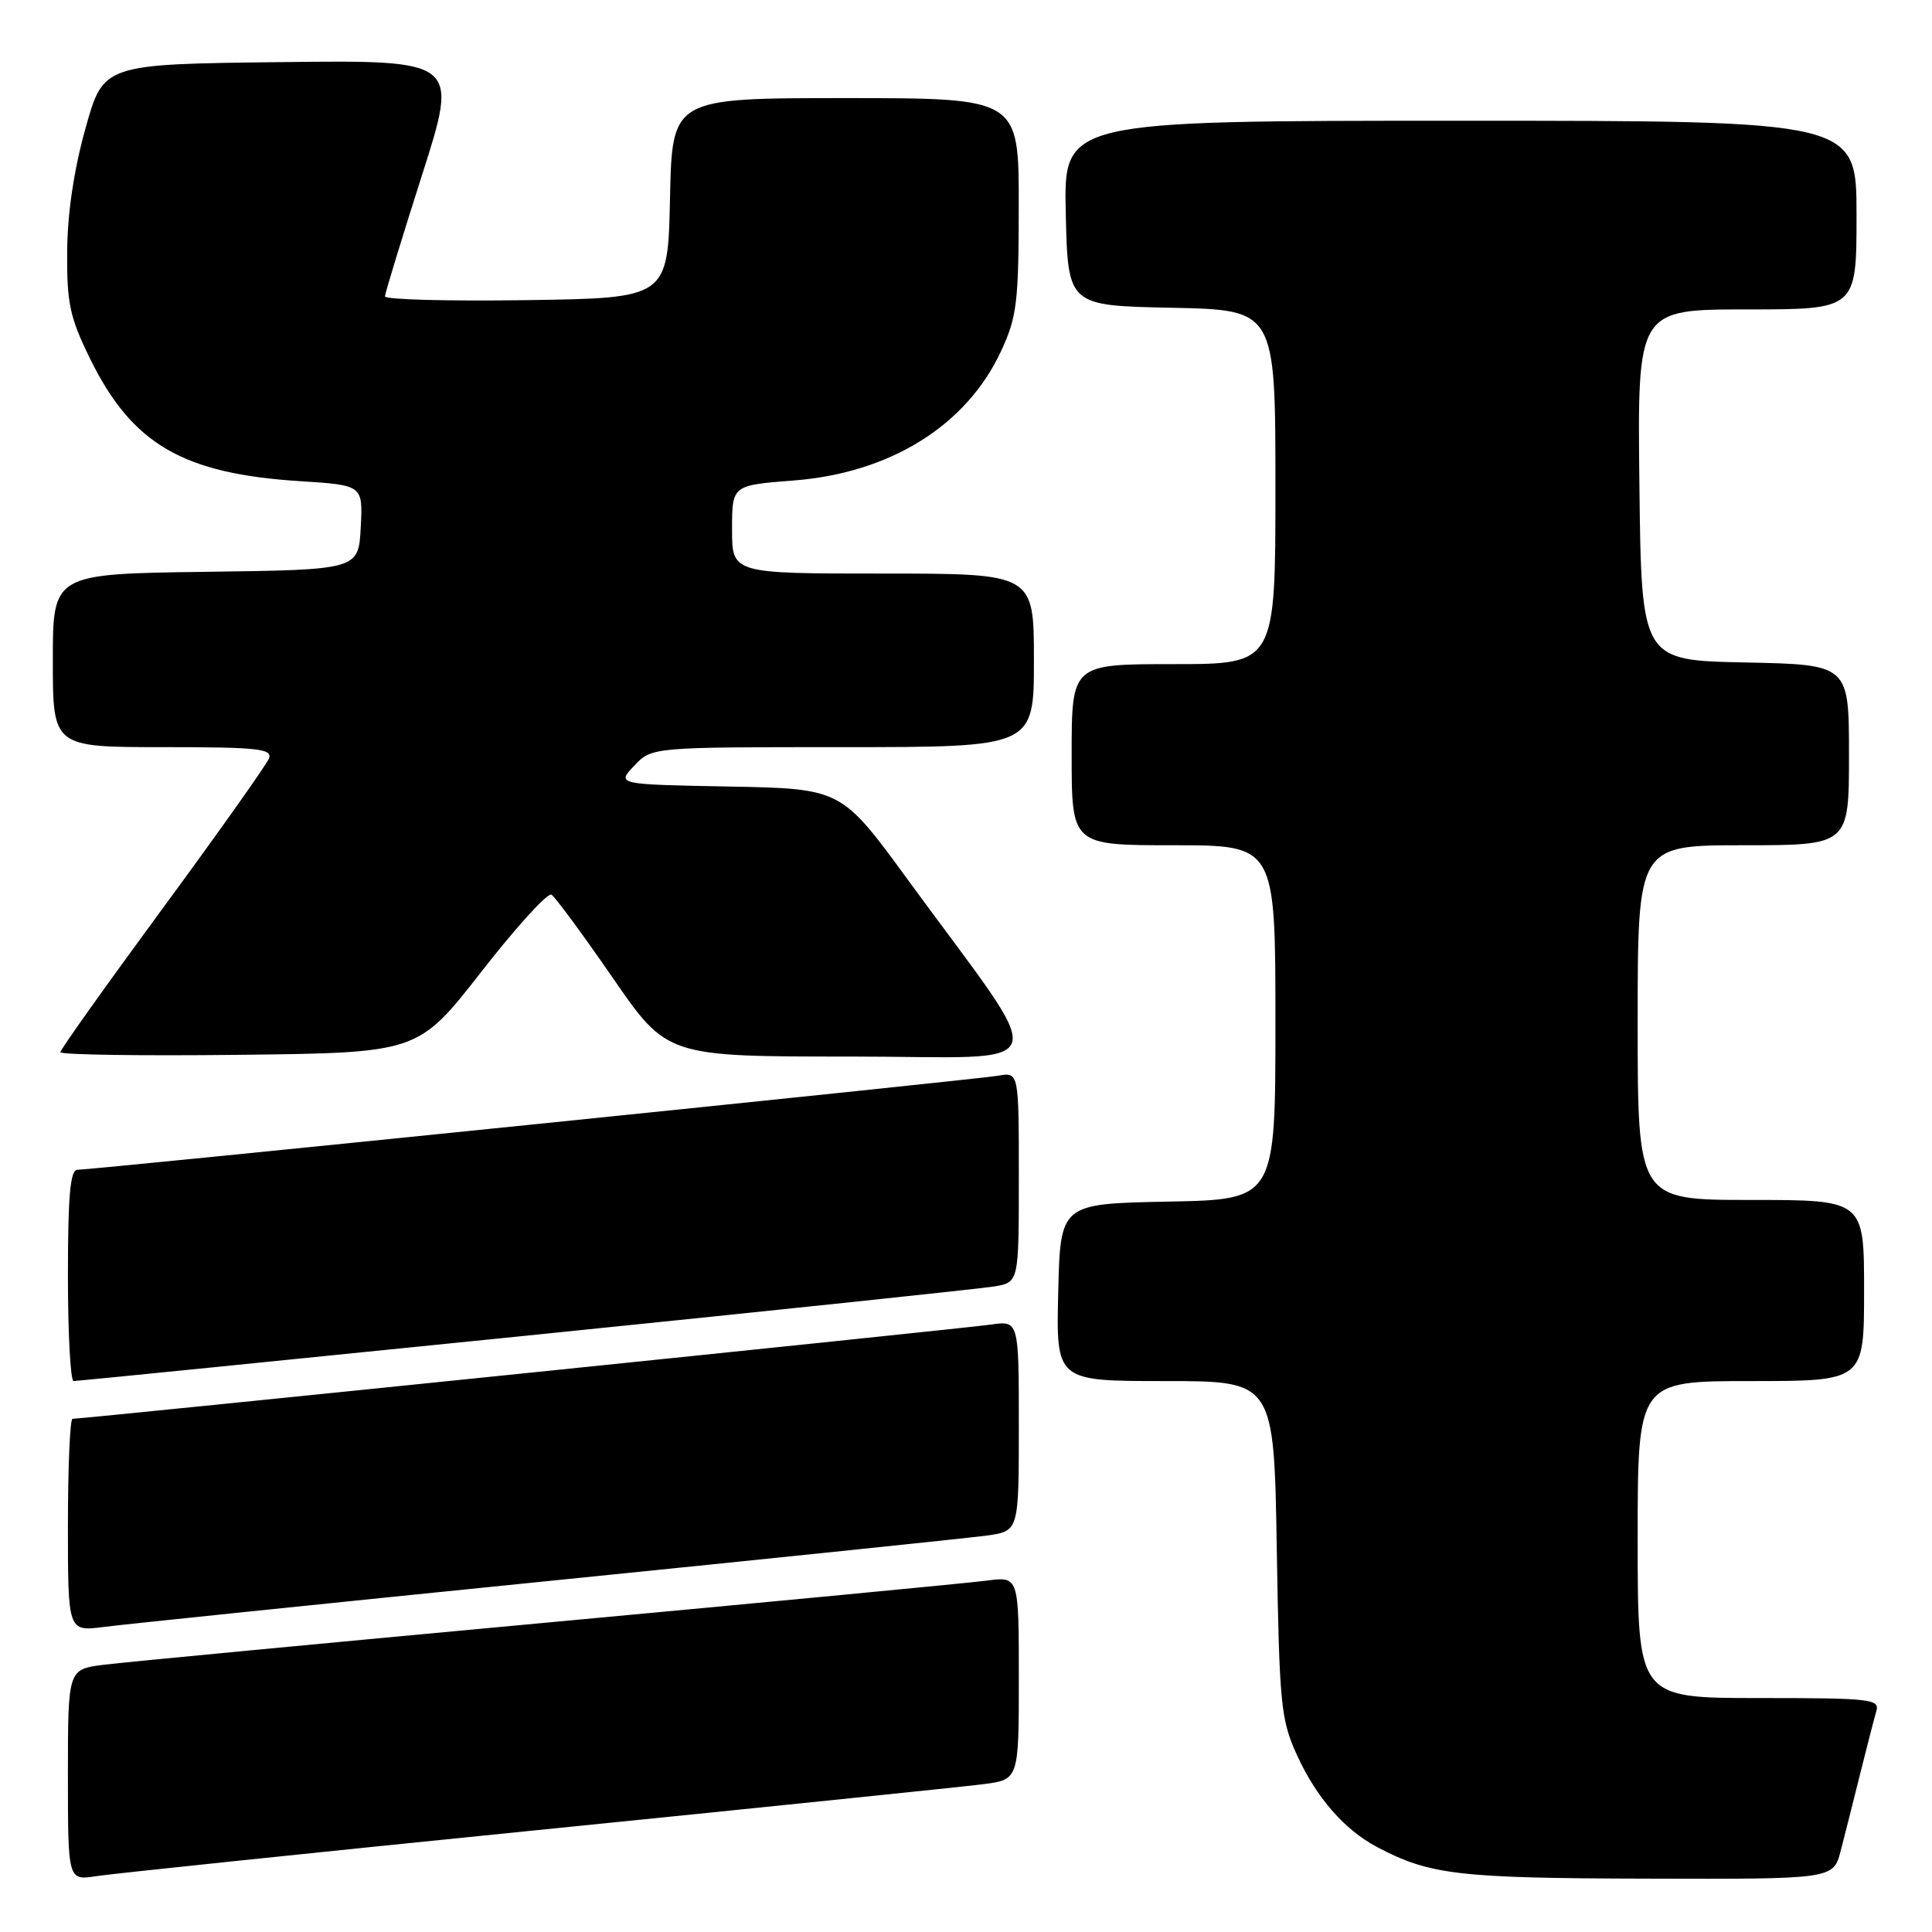 <?xml version="1.0" encoding="UTF-8" standalone="no"?>
<!DOCTYPE svg PUBLIC "-//W3C//DTD SVG 1.1//EN" "http://www.w3.org/Graphics/SVG/1.1/DTD/svg11.dtd" >
<svg xmlns="http://www.w3.org/2000/svg" xmlns:xlink="http://www.w3.org/1999/xlink" version="1.1" viewBox="0 0 256 256">
 <g >
 <path fill="currentColor"
d=" M 71.00 242.52 C 100.98 239.50 127.64 236.75 130.25 236.42 C 135.00 235.81 135.00 235.81 135.00 222.34 C 135.00 208.88 135.00 208.88 130.75 209.44 C 128.41 209.75 102.20 212.25 72.50 215.00 C 42.80 217.75 16.36 220.26 13.75 220.59 C 9.00 221.19 9.00 221.19 9.00 235.18 C 9.00 249.18 9.00 249.18 12.75 248.60 C 14.81 248.28 41.02 245.54 71.00 242.52 Z  M 243.90 245.25 C 244.44 243.19 245.60 238.57 246.49 235.00 C 247.38 231.43 248.34 227.71 248.62 226.75 C 249.10 225.13 247.90 225.00 233.07 225.00 C 217.00 225.00 217.00 225.00 217.00 204.00 C 217.00 183.00 217.00 183.00 232.00 183.00 C 247.00 183.00 247.00 183.00 247.00 171.00 C 247.00 159.00 247.00 159.00 232.00 159.00 C 217.00 159.00 217.00 159.00 217.00 135.50 C 217.00 112.00 217.00 112.00 231.00 112.00 C 245.00 112.00 245.00 112.00 245.00 100.03 C 245.00 88.06 245.00 88.06 231.25 87.78 C 217.50 87.50 217.50 87.50 217.23 64.25 C 216.96 41.00 216.96 41.00 231.48 41.00 C 246.00 41.00 246.00 41.00 246.00 28.50 C 246.00 16.00 246.00 16.00 193.47 16.00 C 140.94 16.00 140.94 16.00 141.22 28.25 C 141.50 40.50 141.50 40.50 155.25 40.78 C 169.00 41.06 169.00 41.06 169.00 64.53 C 169.00 88.00 169.00 88.00 155.50 88.00 C 142.00 88.00 142.00 88.00 142.00 100.00 C 142.00 112.00 142.00 112.00 155.50 112.00 C 169.00 112.00 169.00 112.00 169.00 135.47 C 169.00 158.95 169.00 158.95 154.75 159.22 C 140.50 159.50 140.50 159.50 140.22 171.25 C 139.94 183.00 139.94 183.00 154.37 183.00 C 168.81 183.00 168.81 183.00 169.18 205.25 C 169.52 225.84 169.72 227.87 171.83 232.50 C 174.42 238.20 178.14 242.46 182.50 244.76 C 189.47 248.43 193.23 248.87 218.21 248.93 C 242.92 249.00 242.92 249.00 243.90 245.25 Z  M 72.50 209.51 C 102.20 206.51 128.41 203.79 130.75 203.47 C 135.00 202.88 135.00 202.88 135.00 188.93 C 135.00 174.98 135.00 174.98 131.25 175.52 C 127.83 176.02 11.04 188.00 9.61 188.00 C 9.28 188.00 9.00 194.34 9.00 202.09 C 9.00 216.19 9.00 216.19 13.75 215.58 C 16.36 215.24 42.80 212.51 72.50 209.51 Z  M 69.50 177.01 C 101.95 173.71 129.96 170.76 131.75 170.46 C 135.00 169.91 135.00 169.91 135.00 155.98 C 135.00 142.05 135.00 142.05 132.25 142.54 C 129.33 143.05 12.38 155.00 10.25 155.00 C 9.31 155.00 9.00 158.47 9.00 169.00 C 9.00 176.70 9.34 183.00 9.75 183.00 C 10.16 183.00 37.05 180.30 69.50 177.01 Z  M 63.79 128.75 C 68.40 122.83 72.58 118.24 73.07 118.55 C 73.57 118.85 77.21 123.80 81.18 129.55 C 88.38 140.00 88.38 140.00 112.75 140.00 C 140.43 140.00 139.51 142.88 120.24 116.50 C 111.47 104.50 111.47 104.50 96.59 104.22 C 81.70 103.94 81.70 103.94 84.03 101.47 C 86.35 99.00 86.35 99.00 111.67 99.00 C 137.00 99.00 137.00 99.00 137.00 87.50 C 137.00 76.00 137.00 76.00 117.00 76.00 C 97.00 76.00 97.00 76.00 97.00 70.15 C 97.00 64.30 97.00 64.30 105.14 63.67 C 117.96 62.68 128.04 56.40 132.63 46.56 C 134.75 42.00 134.98 40.10 134.99 27.25 C 135.00 13.00 135.00 13.00 112.03 13.00 C 89.06 13.00 89.06 13.00 88.78 26.25 C 88.50 39.50 88.50 39.50 69.75 39.77 C 59.44 39.92 51.01 39.70 51.01 39.27 C 51.02 38.85 53.23 31.63 55.91 23.23 C 60.79 7.96 60.79 7.96 37.25 8.23 C 13.70 8.50 13.70 8.50 11.33 17.00 C 9.79 22.50 8.93 28.28 8.90 33.37 C 8.85 40.22 9.25 42.06 11.96 47.58 C 17.53 58.88 24.24 62.78 39.80 63.76 C 48.09 64.29 48.09 64.29 47.80 69.89 C 47.50 75.50 47.50 75.50 27.25 75.77 C 7.00 76.04 7.00 76.04 7.00 87.52 C 7.00 99.00 7.00 99.00 21.61 99.00 C 34.17 99.00 36.13 99.21 35.64 100.50 C 35.32 101.32 28.97 110.28 21.53 120.40 C 14.09 130.52 8.00 139.08 8.00 139.42 C 8.00 139.76 18.66 139.92 31.70 139.77 C 55.40 139.50 55.40 139.50 63.79 128.75 Z "/>
</g>
</svg>